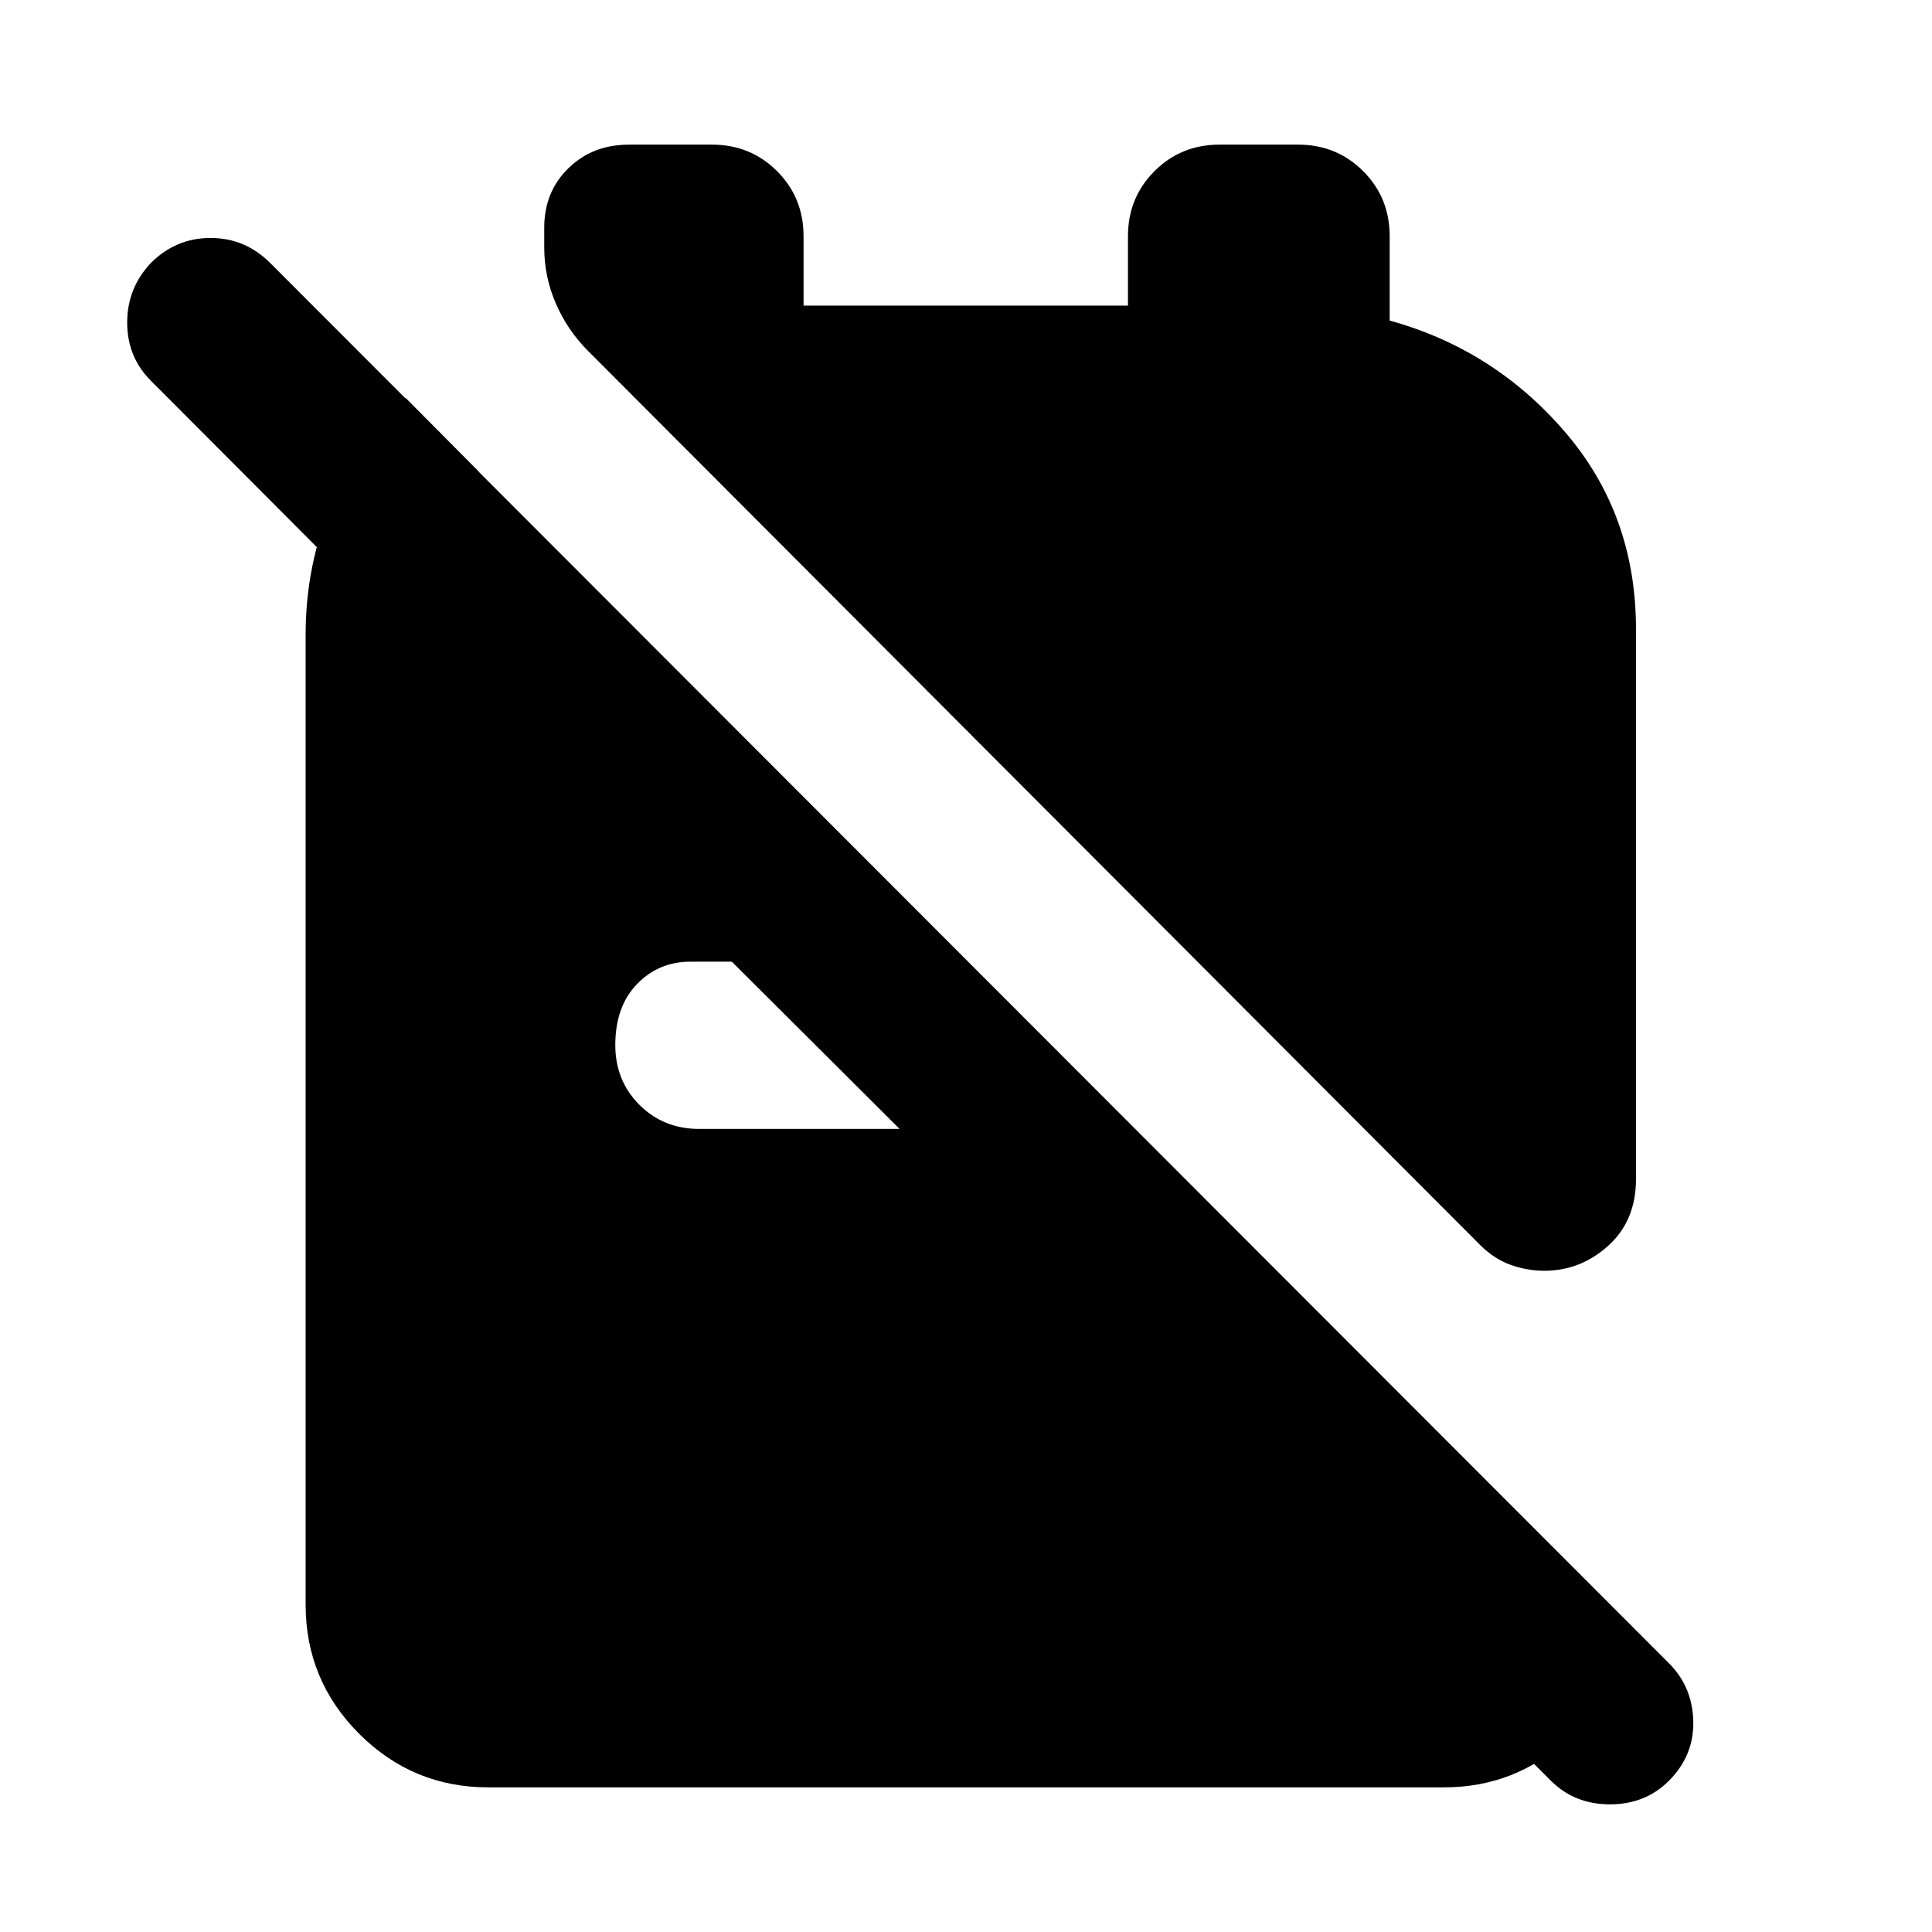 <svg xmlns="http://www.w3.org/2000/svg" height="24" viewBox="0 -960 960 960" width="24"><path d="M767.41-328.57q-8.71 0-16.91-2.97-8.2-2.98-15.15-9.94L292.24-785.59q-10.28-10.28-16.04-23.58-5.77-13.31-5.77-27.87v-9.89q0-17.72 11.98-29.46 11.98-11.74 30.18-11.74h41.19q19.15 0 32.33 13.17 13.17 13.18 13.17 32.33v34.5h161.2v-34.5q0-19.15 13.17-32.33 13.18-13.17 32.33-13.17h39.04q19.15 0 32.33 13.17 13.17 13.18 13.17 32.33v41.93q51.76 14.24 87.08 55.29 35.31 41.04 35.31 98v273.34q0 20.64-13.79 33.07t-31.71 12.43ZM242.63-71.87q-37.54 0-64.15-26.61-26.61-26.61-26.61-64.15v-481.91q0-34.92 12.98-64.99 12.98-30.08 36.65-52.8l36.13 36.37v118.26L74.91-770.89Q63.2-782.61 63.2-799.71q0-17.09 11.71-29.57 12.48-12.48 29.7-12.48t29.69 12.48l694.98 695.74q11.72 11.71 12.1 28.81.38 17.1-12.1 29.58-11.71 11.72-29.31 11.72-17.6 0-29.32-11.72l-98.56-98.57h116.06l19.02 18.26q-2.39 35.16-28.16 59.37-25.77 24.22-61.64 24.22H242.63ZM447-399.04l-83.35-83.11h-20.54q-15.81 0-26.59 11.14t-10.78 30.29q0 17.72 11.98 29.7t29.69 11.98H447Z"/></svg>